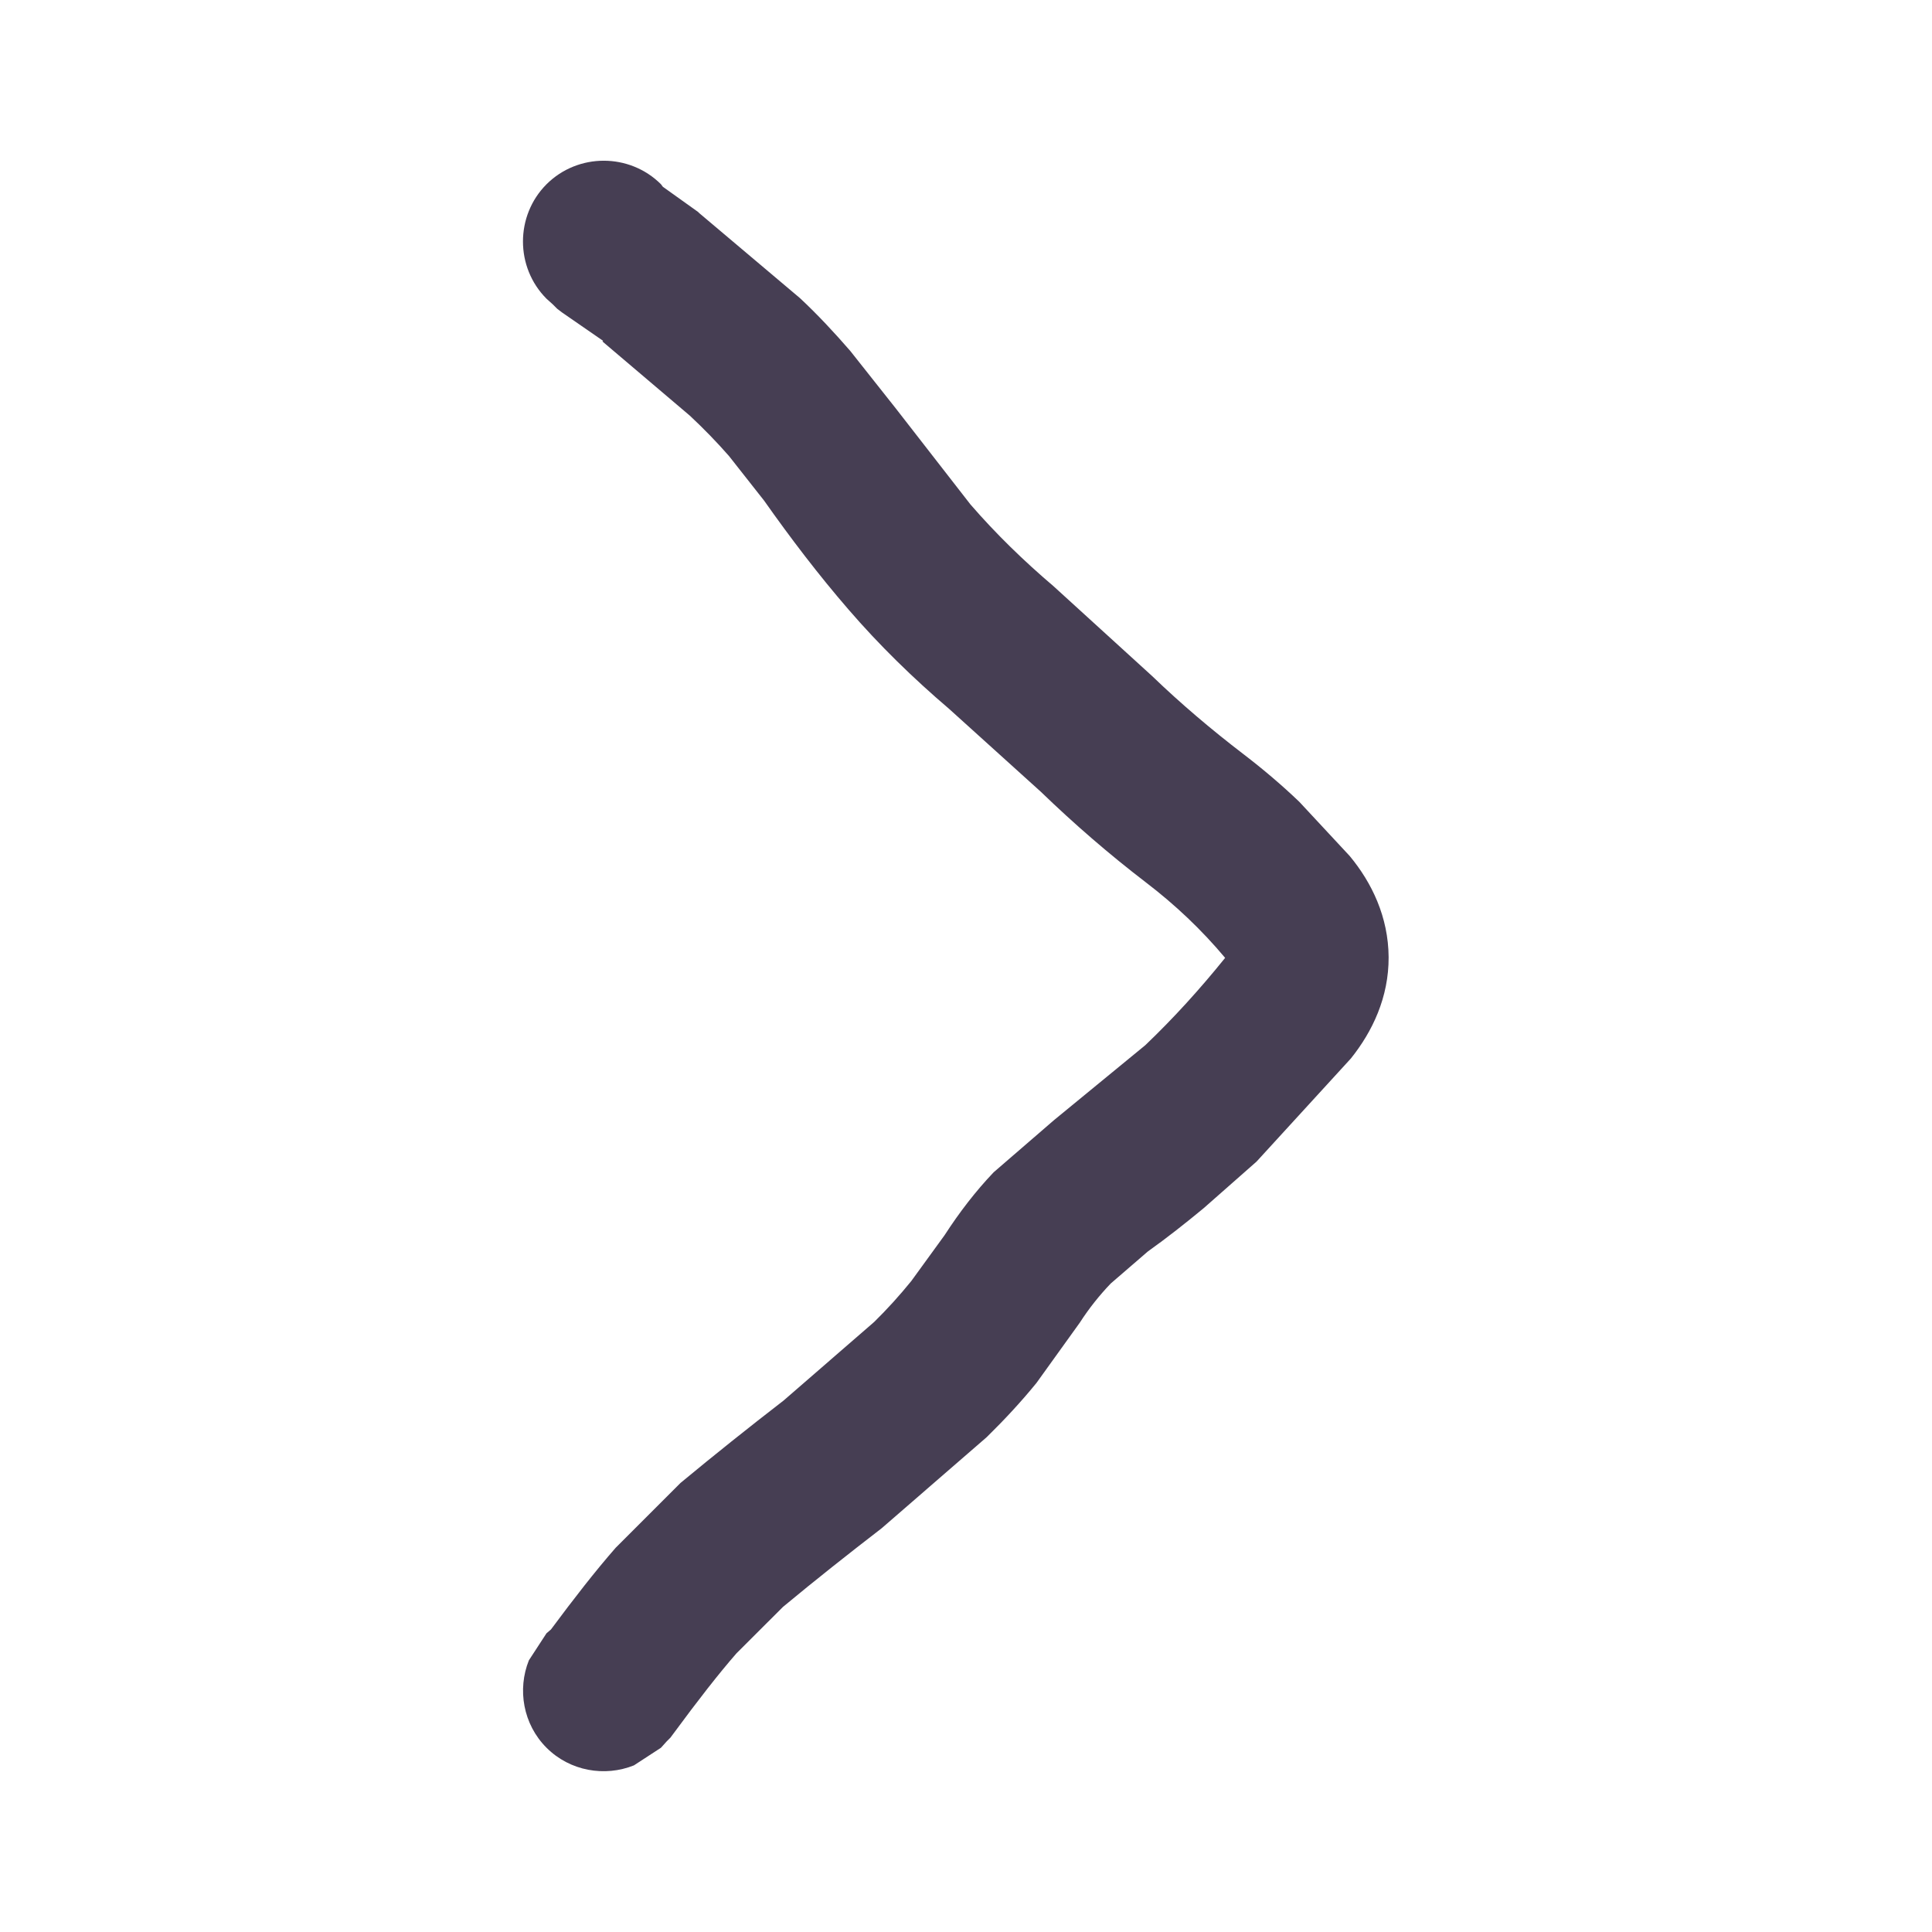 <svg width="24" height="24" viewBox="0 0 24 24" fill="none" xmlns="http://www.w3.org/2000/svg">
<path d="M8.211 2.289C7.82 1.899 7.18 1.899 6.789 2.289C6.399 2.68 6.399 3.32 6.789 3.711L6.867 3.781L6.922 3.836L6.984 3.883L7.492 4.234L7.484 4.242L8.57 5.164C8.739 5.322 8.902 5.489 9.055 5.664L9.492 6.219C9.822 6.687 10.168 7.141 10.539 7.57C10.922 8.014 11.343 8.425 11.789 8.805L12.93 9.836C13.341 10.233 13.777 10.611 14.234 10.961C14.598 11.239 14.927 11.55 15.219 11.899C14.908 12.285 14.579 12.648 14.227 12.984L13.094 13.914L12.344 14.562C12.117 14.8 11.916 15.063 11.734 15.344L11.32 15.914C11.175 16.093 11.022 16.262 10.859 16.422L9.734 17.398C9.3 17.733 8.873 18.074 8.453 18.422L7.648 19.227C7.39 19.522 7.124 19.865 6.844 20.242L6.789 20.289L6.57 20.625C6.425 20.986 6.497 21.419 6.789 21.711C7.081 22.003 7.514 22.075 7.875 21.93L8.211 21.711L8.281 21.633L8.328 21.586L8.375 21.523C8.668 21.125 8.924 20.796 9.148 20.539L9.727 19.961C10.128 19.628 10.538 19.304 10.953 18.984L12.258 17.852C12.475 17.639 12.683 17.416 12.875 17.18L13.414 16.43C13.528 16.253 13.656 16.093 13.797 15.945L14.258 15.547C14.498 15.376 14.728 15.194 14.953 15.008L15.609 14.43L16.781 13.149C17.05 12.813 17.252 12.388 17.25 11.891C17.247 11.392 17.042 10.965 16.766 10.633L16.141 9.961C15.922 9.751 15.688 9.553 15.445 9.367C15.049 9.064 14.668 8.741 14.312 8.398L13.086 7.281C12.718 6.968 12.371 6.631 12.055 6.266L11.125 5.07L10.562 4.359C10.365 4.132 10.158 3.909 9.937 3.703L8.687 2.648L8.672 2.633L8.234 2.32L8.211 2.289Z" fill="#463E53"/>
</svg>
